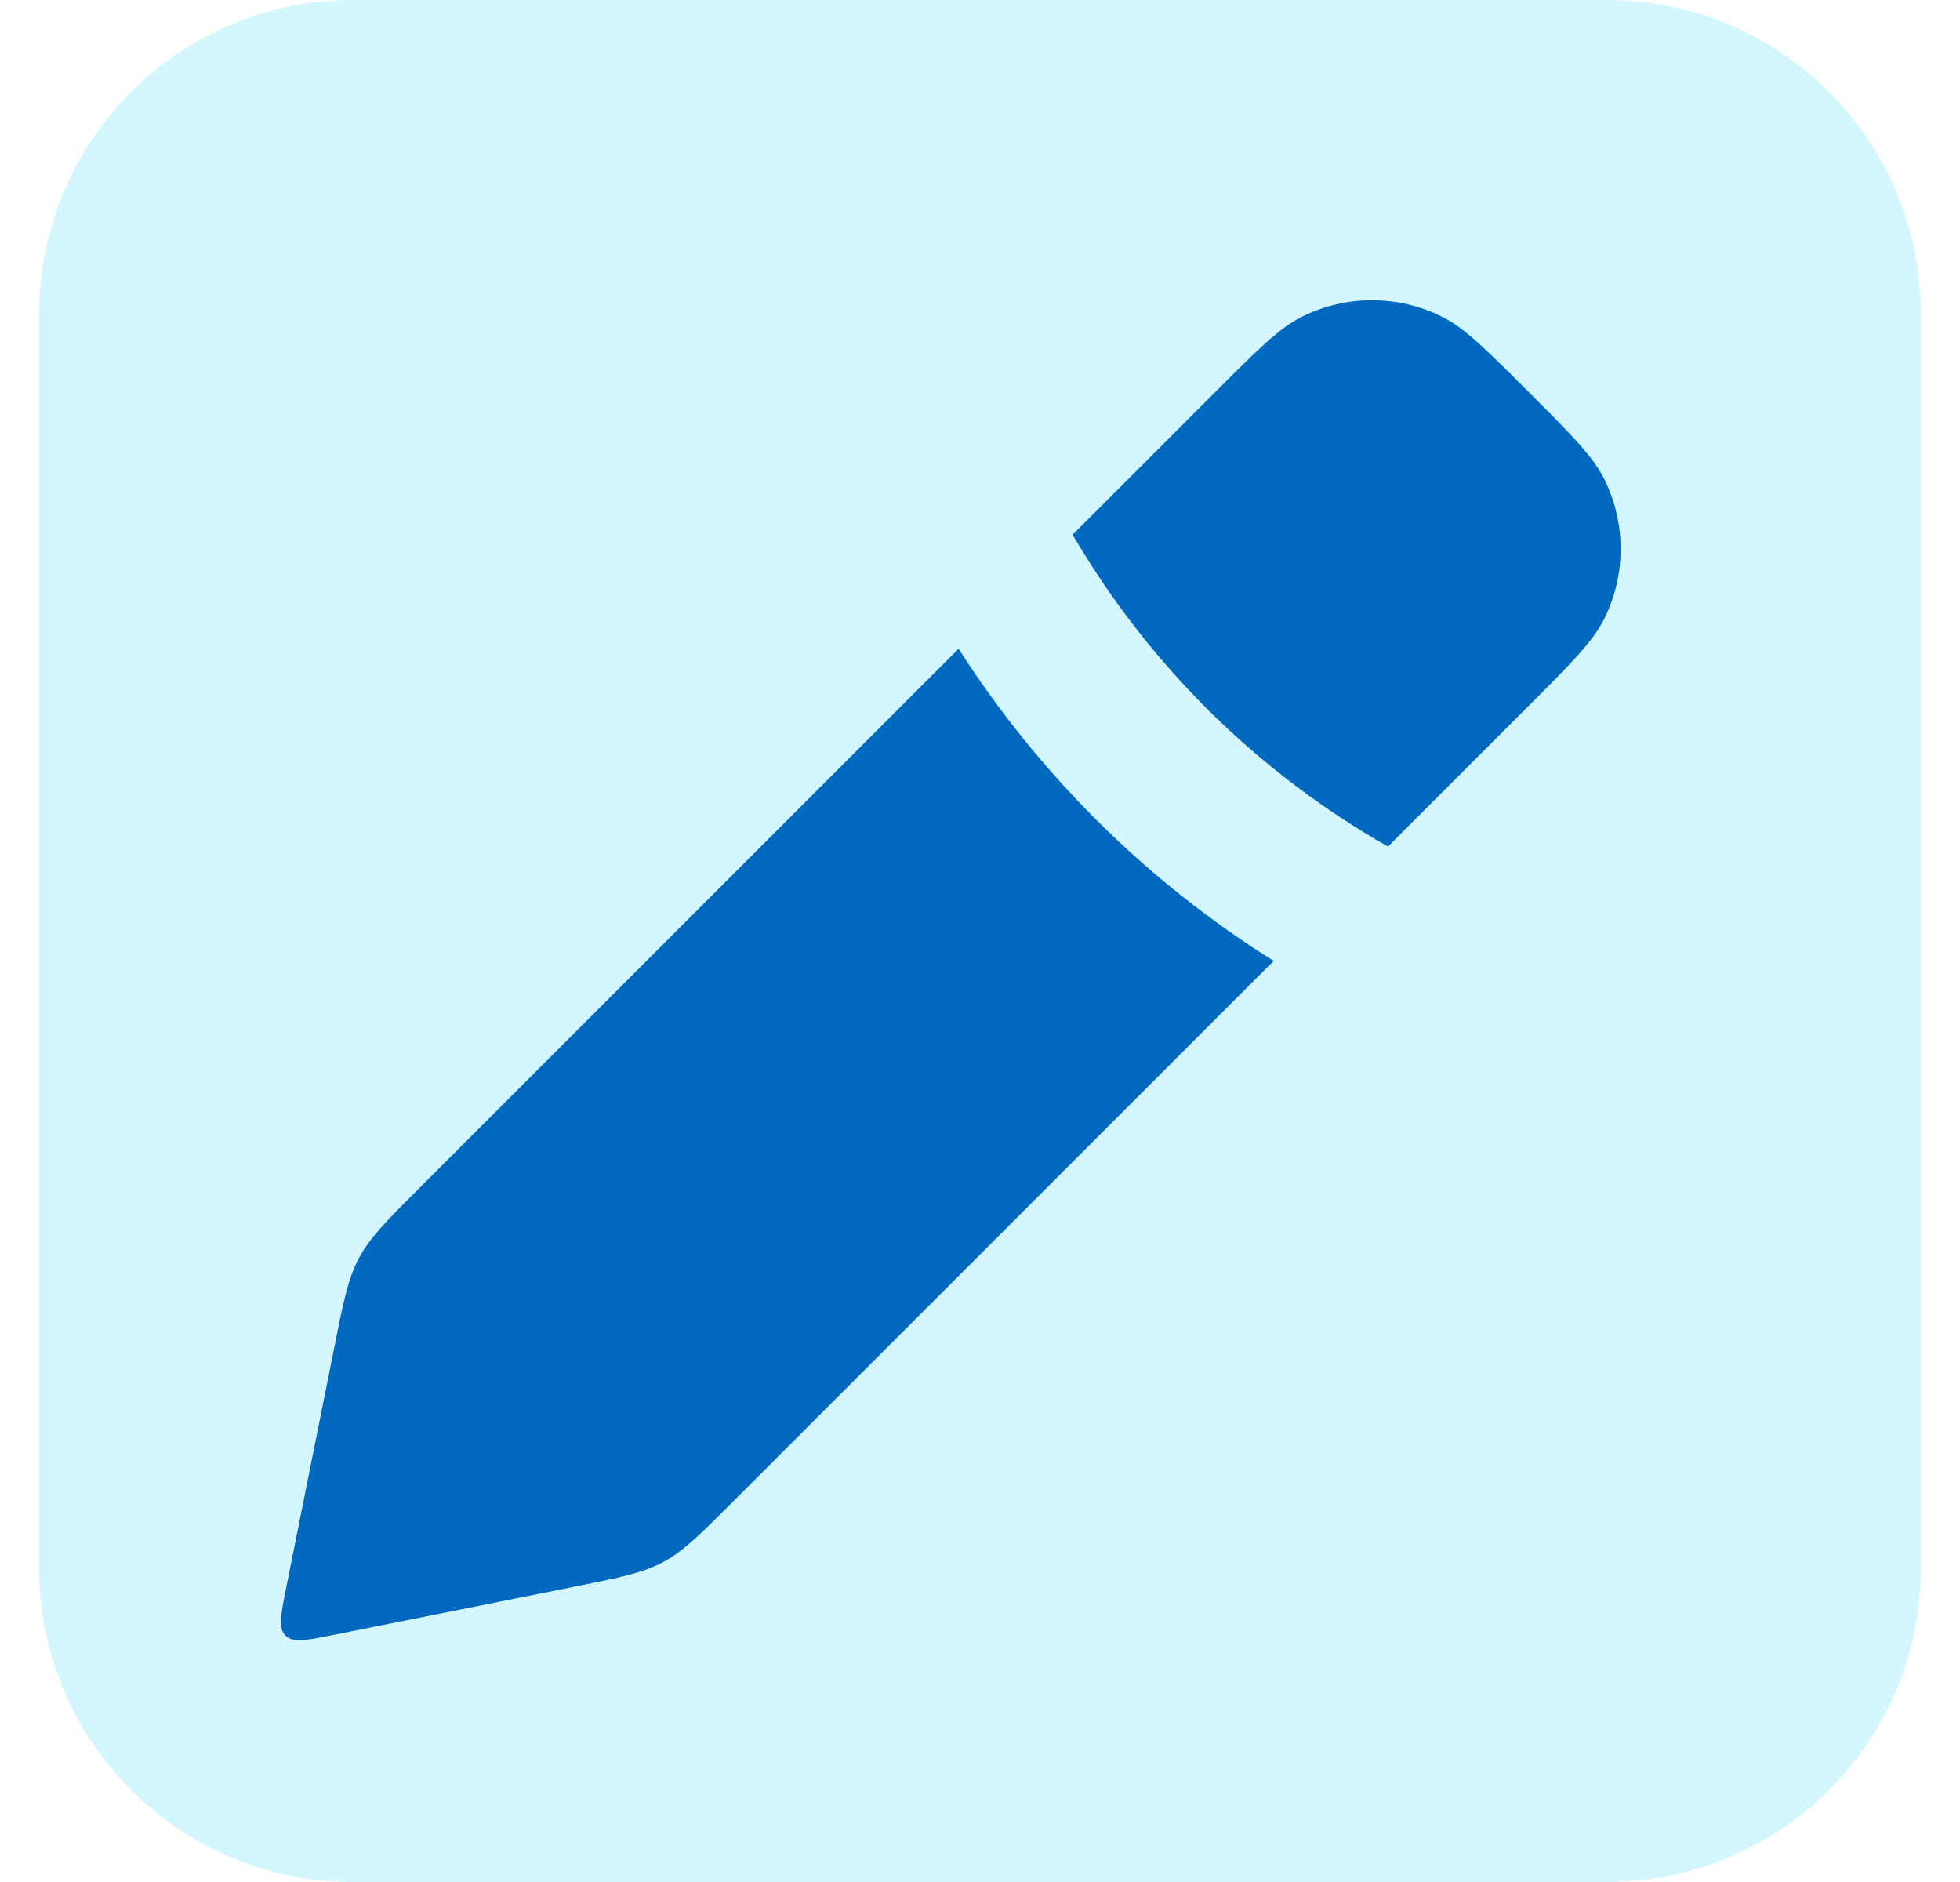 <svg width="25" height="24" viewBox="0 0 25 24" fill="none" xmlns="http://www.w3.org/2000/svg">
<path d="M0.5 4C0.5 1.791 2.291 0 4.5 0H20.5C22.709 0 24.5 1.791 24.5 4V20C24.5 22.209 22.709 24 20.5 24H4.5C2.291 24 0.5 22.209 0.5 20V4Z" fill="#00D1FF" fill-opacity="0.17"/>
<path fill-rule="evenodd" clip-rule="evenodd" d="M17.704 10.796L19.5 9C20.045 8.454 20.318 8.182 20.464 7.888C20.741 7.328 20.741 6.671 20.464 6.112C20.318 5.818 20.045 5.545 19.5 5C18.955 4.454 18.682 4.182 18.388 4.036C17.828 3.759 17.172 3.759 16.612 4.036C16.318 4.182 16.045 4.454 15.5 5L13.681 6.818C14.645 8.469 16.031 9.845 17.704 10.796ZM12.227 8.273L5.356 15.143C4.931 15.568 4.719 15.781 4.579 16.042C4.439 16.303 4.38 16.598 4.263 17.187L3.647 20.264C3.581 20.597 3.547 20.763 3.642 20.858C3.737 20.952 3.903 20.919 4.235 20.853L7.312 20.237C7.902 20.119 8.197 20.06 8.458 19.921C8.719 19.781 8.931 19.568 9.356 19.143L16.246 12.254C14.624 11.238 13.252 9.876 12.227 8.273Z" fill="#0169BF"/>
</svg>
